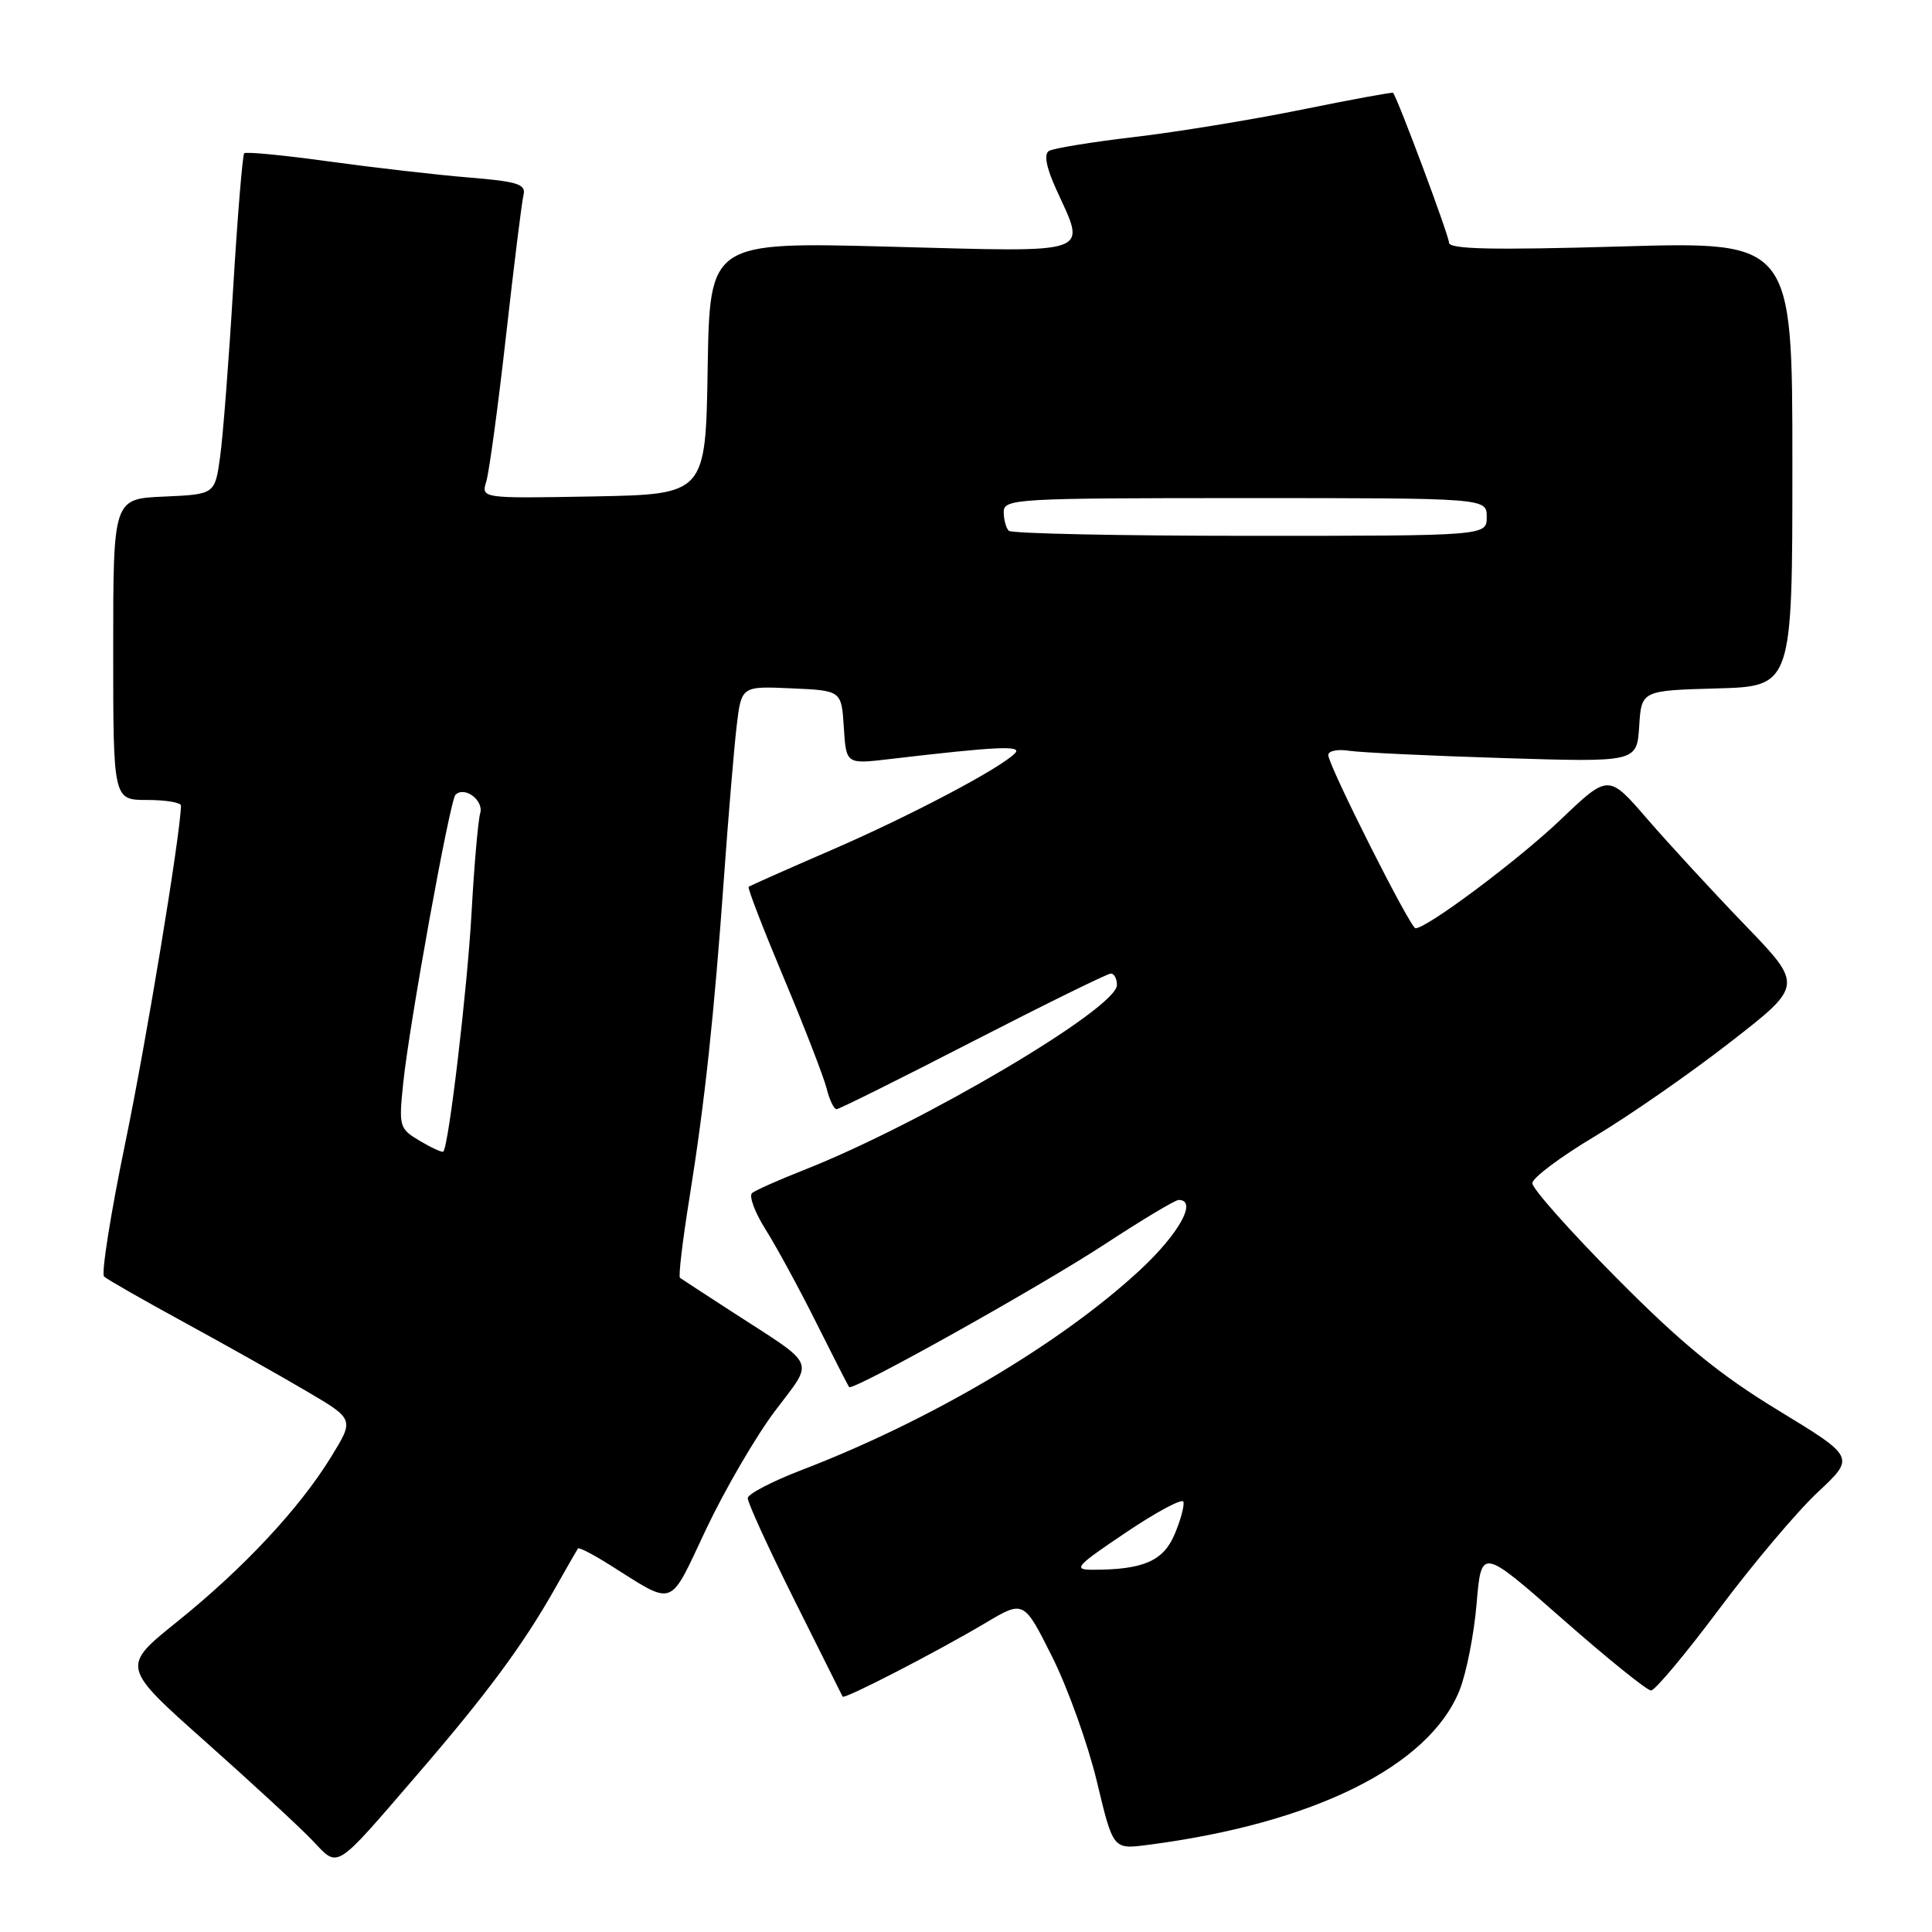 <?xml version="1.0" encoding="UTF-8" standalone="no"?>
<!DOCTYPE svg PUBLIC "-//W3C//DTD SVG 1.1//EN" "http://www.w3.org/Graphics/SVG/1.1/DTD/svg11.dtd" >
<svg xmlns="http://www.w3.org/2000/svg" xmlns:xlink="http://www.w3.org/1999/xlink" version="1.1" viewBox="0 0 256 256">
 <g >
 <path fill="currentColor"
d=" M 55.31 235.12 C 64.53 224.43 69.31 217.96 73.53 210.50 C 75.08 207.75 76.46 205.36 76.58 205.18 C 76.71 205.00 78.54 205.94 80.66 207.27 C 89.58 212.87 88.54 213.25 93.58 202.59 C 96.06 197.36 100.15 190.34 102.67 186.99 C 107.91 180.01 108.44 181.23 97.00 173.82 C 93.42 171.50 90.32 169.48 90.10 169.32 C 89.88 169.16 90.44 164.41 91.35 158.77 C 93.40 145.98 94.62 134.62 95.95 116.00 C 96.52 108.03 97.27 99.12 97.61 96.21 C 98.24 90.91 98.24 90.91 104.87 91.21 C 111.50 91.50 111.50 91.50 111.81 96.38 C 112.12 101.26 112.12 101.26 117.81 100.59 C 132.09 98.91 135.50 98.75 134.50 99.80 C 132.62 101.78 120.55 108.15 110.02 112.70 C 104.23 115.21 99.36 117.37 99.20 117.51 C 99.03 117.66 101.14 123.11 103.88 129.64 C 106.62 136.16 109.16 142.74 109.54 144.25 C 109.91 145.76 110.51 146.99 110.86 146.97 C 111.21 146.96 119.35 142.91 128.94 137.97 C 138.54 133.04 146.75 129.00 147.19 129.00 C 147.64 129.00 148.00 129.68 148.00 130.52 C 148.00 133.61 122.14 148.89 106.50 155.04 C 103.20 156.34 100.12 157.71 99.66 158.08 C 99.21 158.46 100.00 160.62 101.43 162.89 C 102.86 165.16 105.89 170.72 108.15 175.25 C 110.42 179.79 112.38 183.63 112.51 183.79 C 112.98 184.37 137.69 170.56 146.43 164.84 C 151.33 161.63 155.72 159.00 156.18 159.00 C 158.72 159.00 156.23 163.49 151.02 168.32 C 140.49 178.07 123.29 188.23 106.21 194.79 C 102.33 196.28 99.12 197.95 99.08 198.50 C 99.04 199.05 101.82 205.12 105.25 212.00 C 108.69 218.88 111.57 224.64 111.65 224.81 C 111.84 225.22 124.08 218.91 130.58 215.05 C 135.66 212.03 135.66 212.03 139.42 219.54 C 141.49 223.67 144.15 231.10 145.34 236.05 C 147.49 245.05 147.49 245.05 151.99 244.47 C 174.03 241.64 189.37 234.04 193.40 223.96 C 194.30 221.71 195.32 216.54 195.66 212.47 C 196.29 205.08 196.29 205.08 207.05 214.54 C 212.96 219.74 218.24 224.00 218.77 224.00 C 219.30 224.00 223.37 219.13 227.81 213.19 C 232.26 207.24 238.12 200.29 240.86 197.73 C 245.82 193.09 245.82 193.09 235.66 186.90 C 227.89 182.18 222.85 178.06 214.25 169.39 C 208.06 163.15 203.02 157.48 203.04 156.78 C 203.05 156.07 206.77 153.29 211.29 150.59 C 215.80 147.89 223.88 142.29 229.22 138.13 C 238.95 130.58 238.95 130.58 231.19 122.54 C 226.93 118.12 221.12 111.81 218.28 108.53 C 213.13 102.56 213.13 102.56 206.81 108.59 C 201.28 113.88 189.10 123.00 187.56 123.00 C 186.88 123.00 176.00 101.40 176.00 100.04 C 176.00 99.50 177.24 99.24 178.75 99.48 C 180.26 99.71 189.46 100.15 199.20 100.45 C 216.89 101.00 216.89 101.00 217.20 96.25 C 217.50 91.50 217.50 91.50 227.50 91.22 C 237.50 90.94 237.50 90.94 237.50 61.47 C 237.50 32.00 237.50 32.00 214.75 32.66 C 197.72 33.15 192.00 33.03 192.00 32.15 C 192.00 31.24 185.25 13.15 184.59 12.30 C 184.50 12.19 179.05 13.19 172.47 14.53 C 165.88 15.87 155.90 17.50 150.27 18.16 C 144.65 18.82 139.57 19.65 138.99 20.00 C 138.30 20.43 138.63 22.17 139.95 25.08 C 143.94 33.86 145.26 33.41 118.02 32.69 C 94.05 32.05 94.05 32.05 93.77 48.78 C 93.50 65.50 93.50 65.50 78.63 65.78 C 63.75 66.05 63.75 66.05 64.44 63.78 C 64.82 62.52 66.00 53.85 67.05 44.50 C 68.10 35.15 69.14 26.75 69.37 25.82 C 69.71 24.41 68.60 24.05 62.14 23.52 C 57.94 23.18 49.61 22.22 43.63 21.40 C 37.66 20.57 32.59 20.08 32.36 20.31 C 32.14 20.53 31.48 28.54 30.90 38.11 C 30.33 47.67 29.55 57.75 29.17 60.50 C 28.48 65.50 28.48 65.50 21.74 65.80 C 15.00 66.09 15.00 66.09 15.00 86.05 C 15.00 106.00 15.00 106.00 19.50 106.00 C 21.98 106.00 23.99 106.34 23.98 106.75 C 23.90 110.65 19.39 137.97 16.59 151.49 C 14.66 160.83 13.40 168.78 13.79 169.15 C 14.18 169.52 19.00 172.27 24.50 175.27 C 30.00 178.27 37.30 182.38 40.72 184.40 C 46.94 188.06 46.94 188.06 43.86 193.07 C 39.65 199.91 32.24 207.84 23.43 214.92 C 16.06 220.85 16.06 220.85 27.28 230.83 C 33.45 236.32 39.81 242.19 41.42 243.89 C 44.91 247.56 44.20 248.01 55.31 235.12 Z  M 149.18 203.07 C 153.20 200.36 156.64 198.52 156.80 198.98 C 156.97 199.44 156.46 201.36 155.66 203.26 C 154.17 206.84 151.51 208.00 144.80 208.00 C 142.13 208.00 142.53 207.54 149.18 203.07 Z  M 55.64 151.18 C 52.90 149.55 52.83 149.30 53.43 143.50 C 54.22 135.79 59.61 106.06 60.35 105.32 C 61.54 104.12 64.12 106.04 63.63 107.75 C 63.35 108.71 62.83 114.67 62.48 121.00 C 61.91 131.13 59.46 151.87 58.74 152.59 C 58.59 152.74 57.20 152.10 55.64 151.18 Z  M 133.67 70.33 C 133.30 69.97 133.00 68.84 133.00 67.83 C 133.00 66.09 134.64 66.00 165.00 66.00 C 197.00 66.00 197.00 66.00 197.00 68.50 C 197.00 71.00 197.00 71.00 165.67 71.00 C 148.43 71.00 134.03 70.70 133.67 70.33 Z "/>
</g>
</svg>
